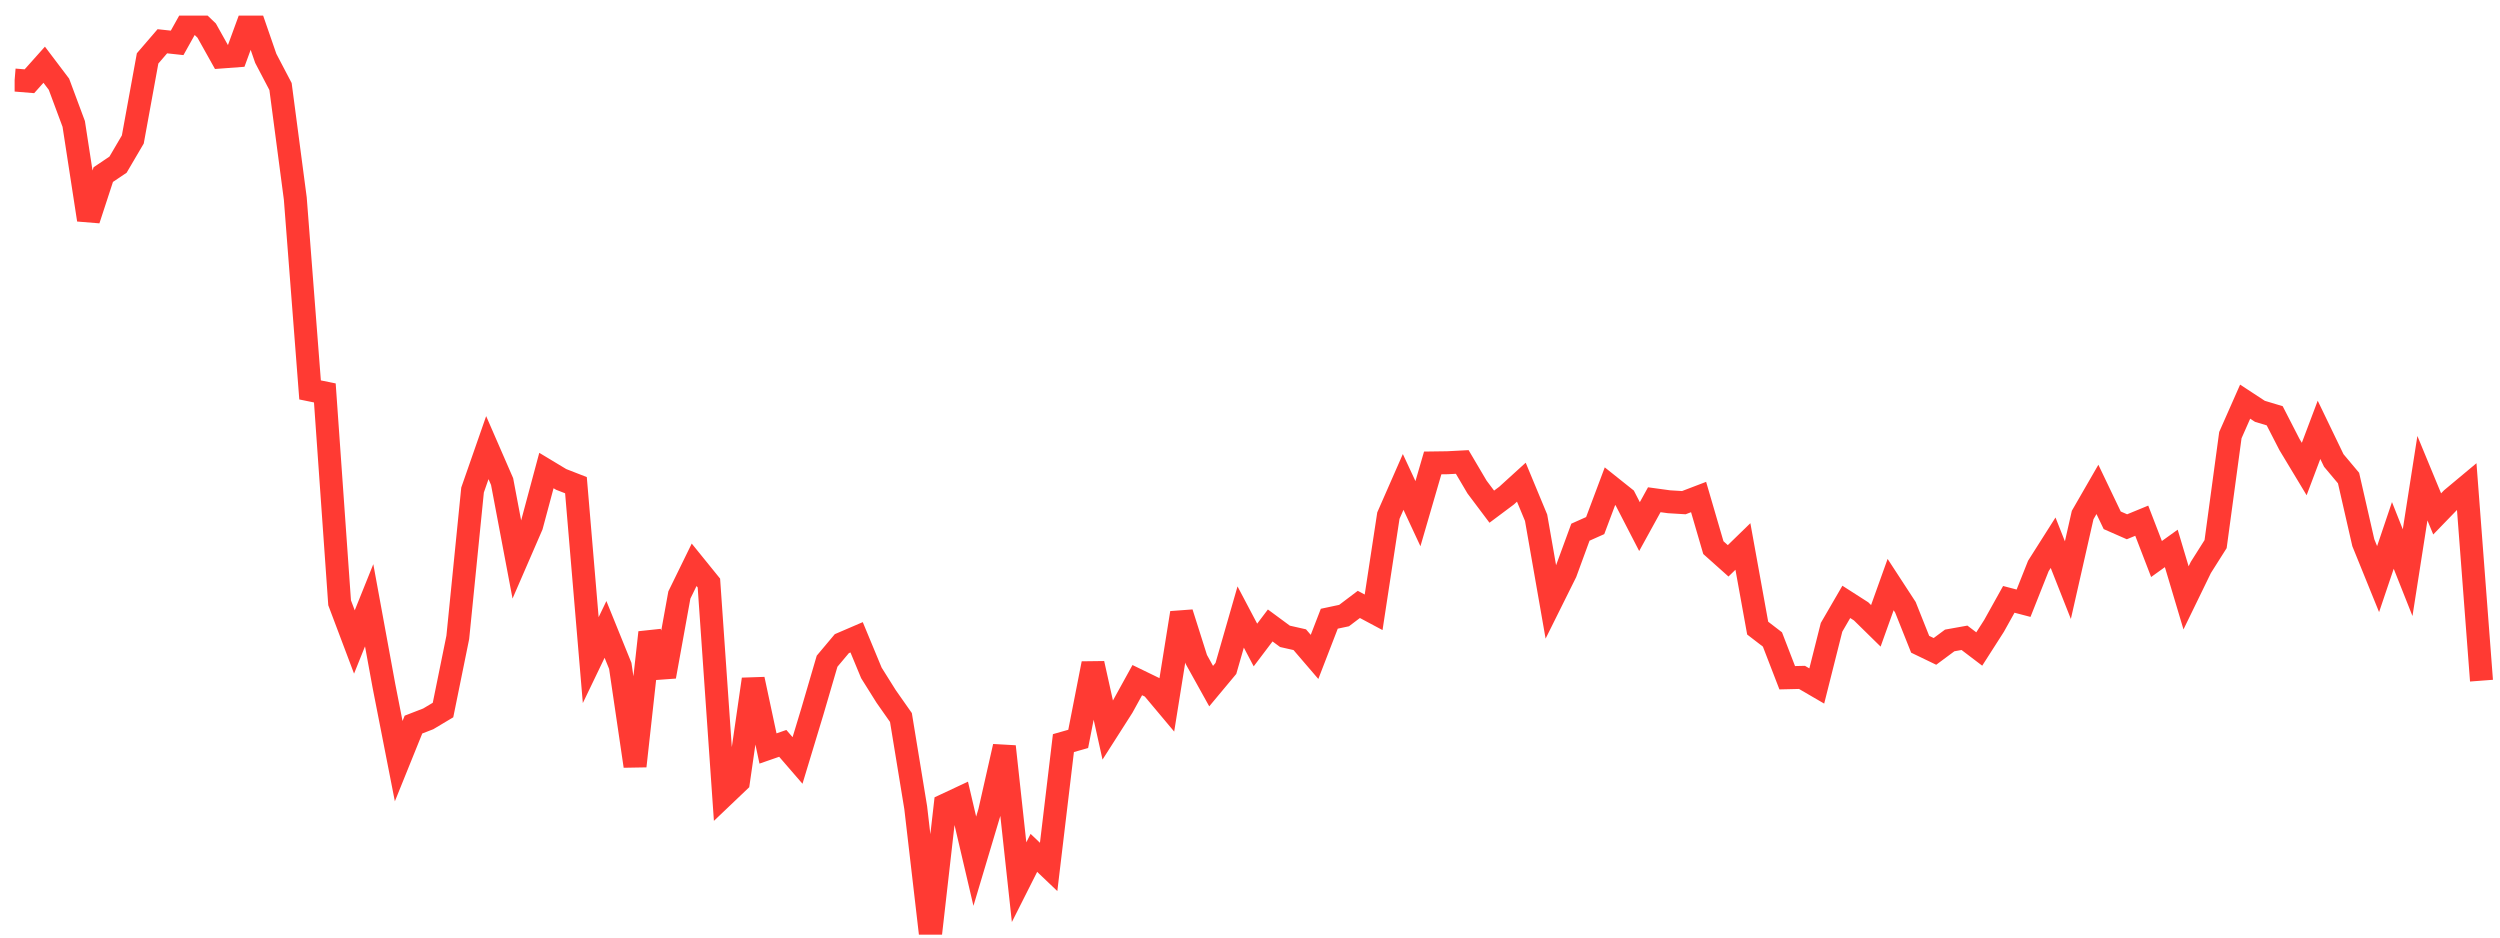 <svg width="136" height="51" viewBox="0 0 136 51" fill="none" xmlns="http://www.w3.org/2000/svg">
<g clip-path="url(#clip0_2_817)">
<path d="M0.796 4.354L1.6 4.42L2.404 3.52L3.207 4.582L4.011 6.742L4.814 11.956L5.618 9.498L6.421 8.958L7.225 7.587L8.029 3.178L8.832 2.245L9.636 2.332L10.439 0.893L11.243 1.664L12.046 3.1L12.85 3.04L13.653 0.847L14.457 3.173L15.261 4.708L16.064 10.799L16.868 21.212L17.671 21.376L18.475 32.791L19.279 34.924L20.082 32.927L20.886 37.31L21.689 41.407L22.493 39.417L23.296 39.106L24.1 38.626L24.904 34.671L25.707 26.657L26.511 24.351L27.314 26.196L28.118 30.447L28.921 28.595L29.725 25.597L30.529 26.081L31.332 26.394L32.136 35.91L32.939 34.24L33.743 36.224L34.546 41.676L35.35 34.407L36.154 36.803L36.957 32.369L37.761 30.725L38.564 31.717L39.368 43.286L40.171 42.521L40.975 36.952L41.779 40.718L42.582 40.439L43.386 41.369L44.189 38.717L44.993 35.97L45.796 35.014L46.6 34.668L47.404 36.607L48.207 37.887L49.011 39.033L49.814 43.931L50.618 50.847L51.421 43.792L52.225 43.415L53.029 46.85L53.832 44.164L54.636 40.61L55.439 47.991L56.243 46.396L57.046 47.161L57.85 40.425L58.654 40.196L59.457 36.095L60.261 39.716L61.064 38.458L61.868 36.999L62.671 37.389L63.475 38.348L64.278 33.341L65.082 35.878L65.886 37.325L66.689 36.362L67.493 33.565L68.296 35.088L69.1 34.025L69.903 34.617L70.707 34.799L71.511 35.736L72.314 33.658L73.118 33.487L73.921 32.88L74.725 33.309L75.528 28.05L76.332 26.217L77.136 27.944L77.939 25.184L78.743 25.173L79.546 25.131L80.35 26.494L81.153 27.563L81.957 26.962L82.761 26.231L83.564 28.165L84.368 32.759L85.171 31.144L85.975 28.951L86.778 28.592L87.582 26.45L88.386 27.091L89.189 28.647L89.993 27.186L90.796 27.296L91.6 27.345L92.403 27.038L93.207 29.791L94.011 30.509L94.814 29.728L95.618 34.17L96.421 34.787L97.225 36.869L98.028 36.85L98.832 37.318L99.636 34.126L100.439 32.742L101.243 33.257L102.046 34.045L102.85 31.801L103.654 33.035L104.457 35.048L105.261 35.436L106.064 34.84L106.868 34.696L107.671 35.306L108.475 34.049L109.279 32.605L110.082 32.815L110.886 30.79L111.689 29.524L112.493 31.56L113.296 28.018L114.1 26.623L114.904 28.304L115.707 28.657L116.511 28.326L117.314 30.41L118.118 29.833L118.921 32.524L119.725 30.87L120.529 29.599L121.332 23.671L122.136 21.85L122.939 22.376L123.743 22.618L124.546 24.181L125.35 25.515L126.154 23.383L126.957 25.049L127.761 26.007L128.564 29.522L129.368 31.504L130.171 29.126L130.975 31.153L131.779 26.014L132.582 27.957L133.386 27.126L134.189 26.456L134.993 37.028" stroke="#FF3A33" stroke-width="1.25"/>
</g>
<defs>
<clipPath id="clip0_2_817">
<rect width="135" height="50" fill="white" transform="translate(0.796 0.847)"/>
</clipPath>
</defs>
</svg>

